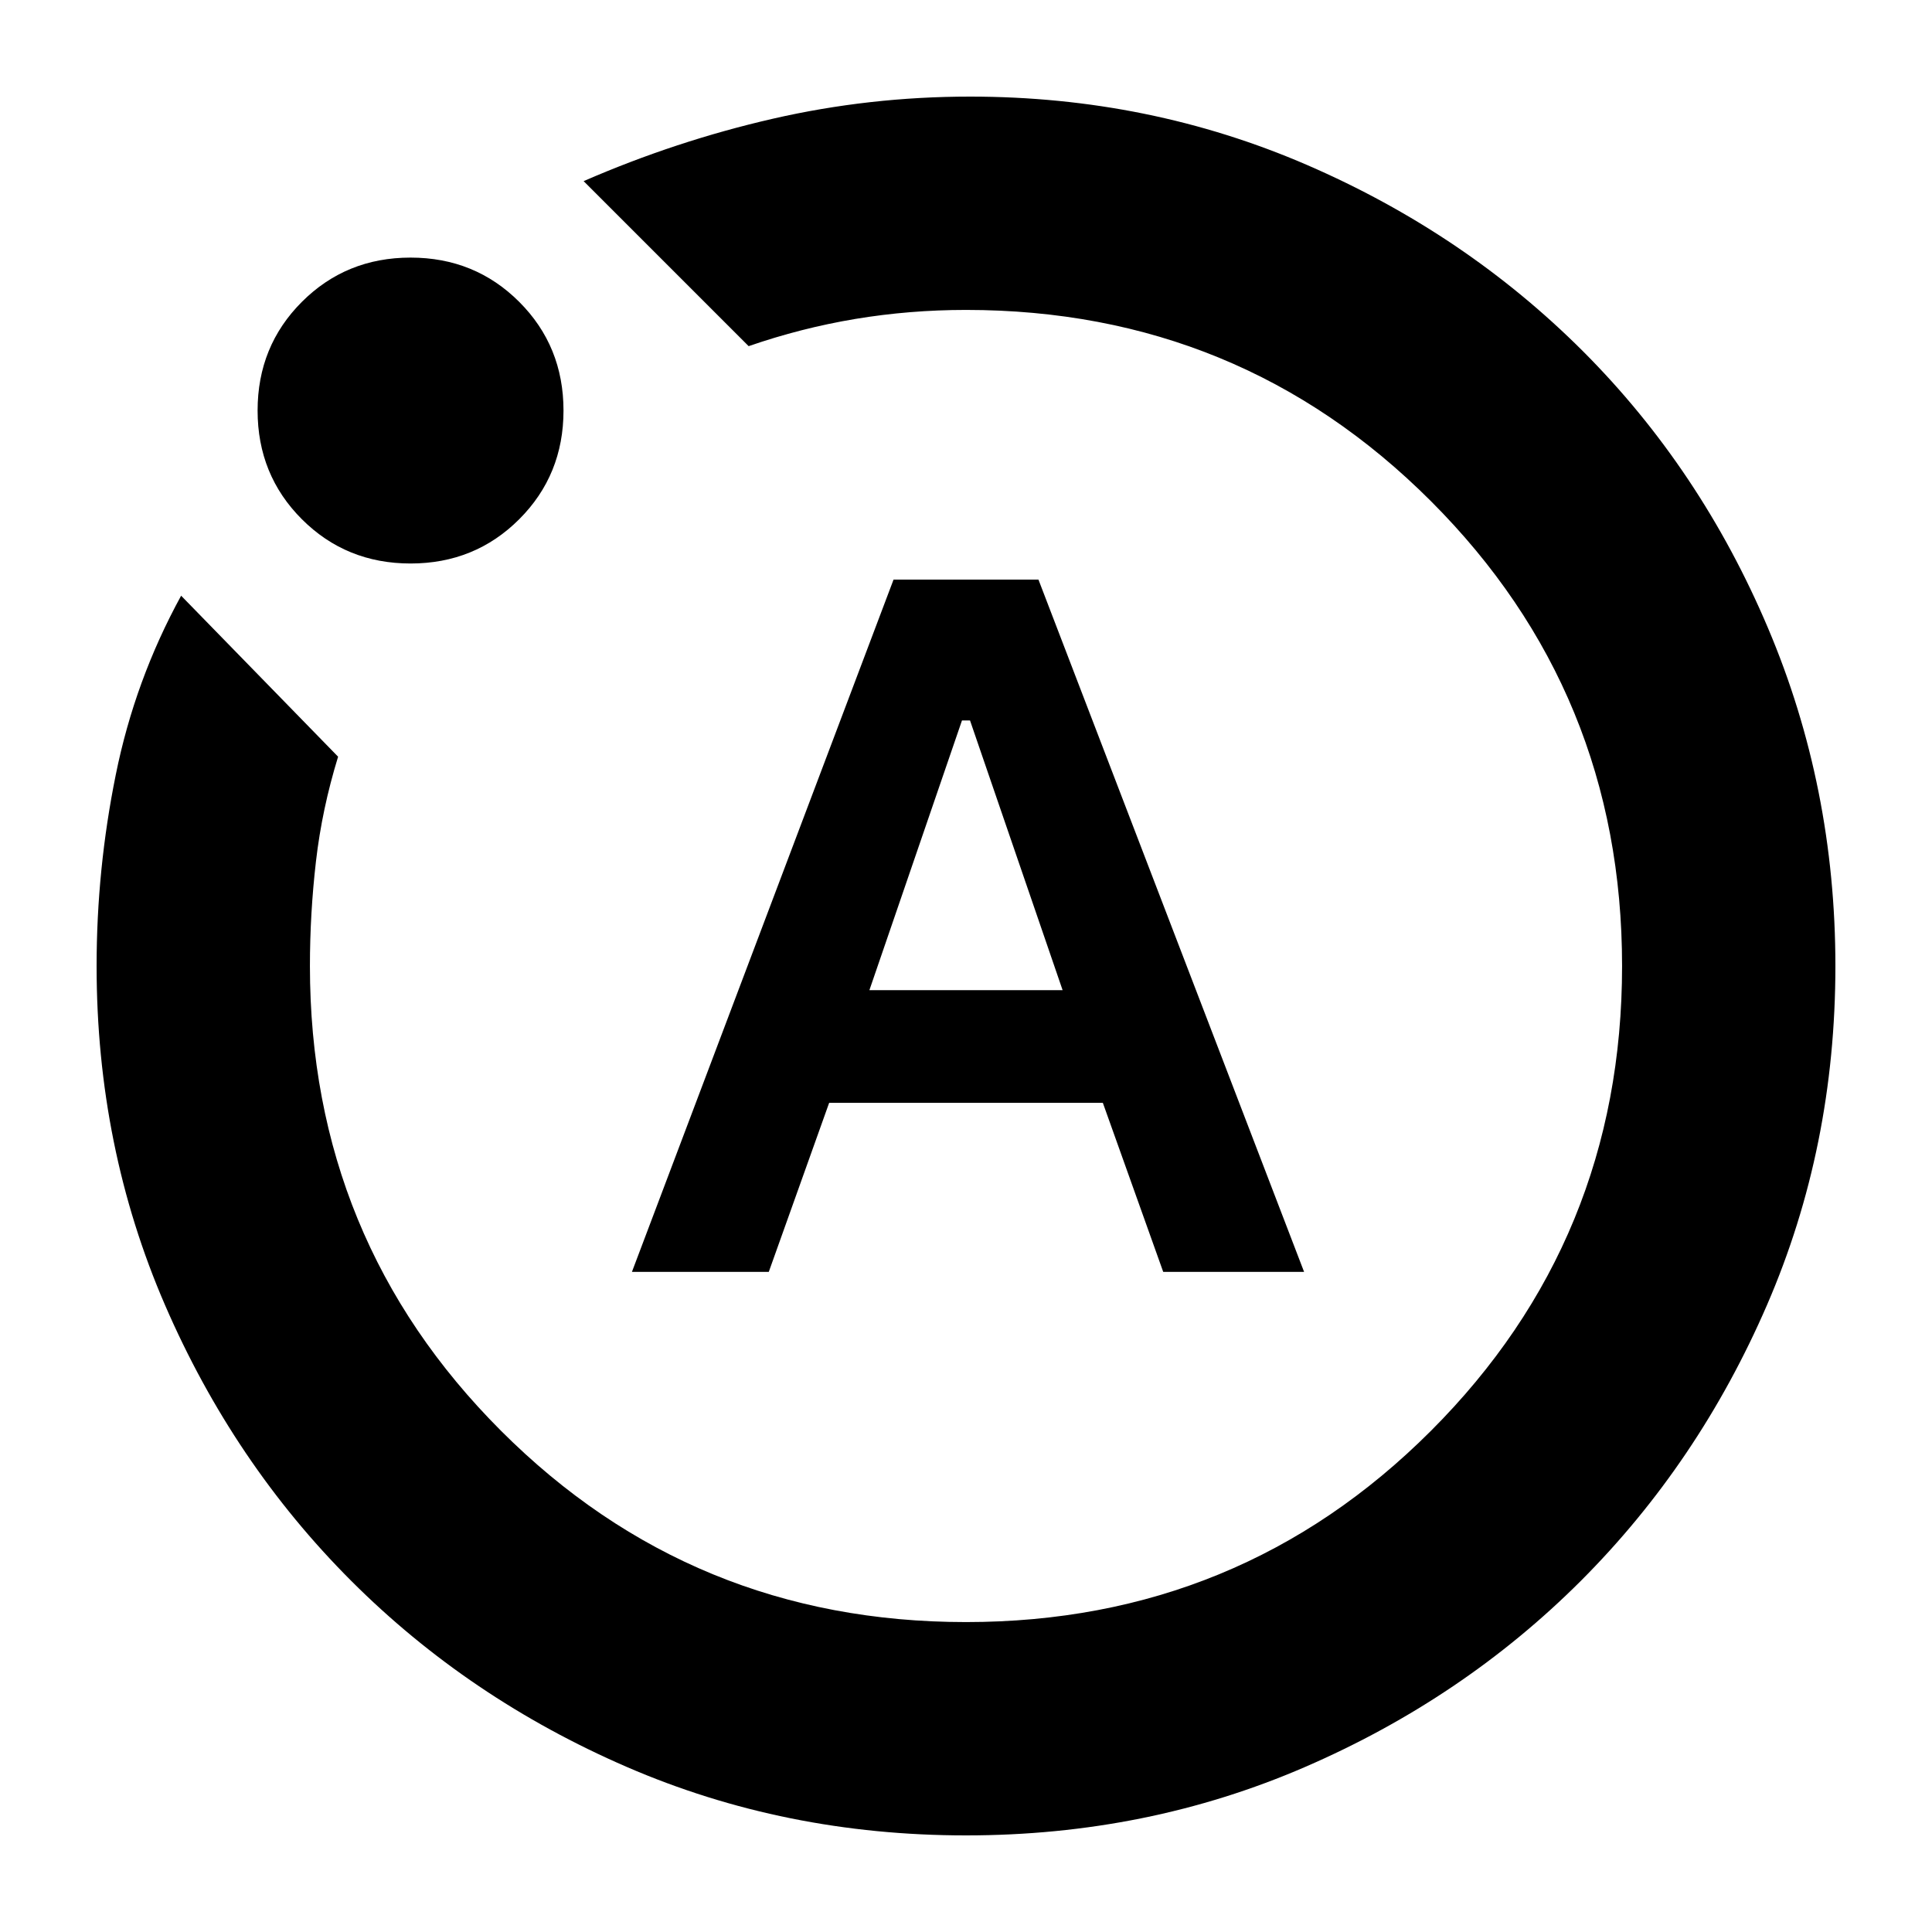<svg xmlns="http://www.w3.org/2000/svg" height="24" width="24"><path d="M7.85 15.8h1.7l.75-2.1h3.4l.75 2.1h1.75l-3.3-8.6h-1.8Zm2.95-3.5 1.15-3.35h.1l1.15 3.35ZM12 22.8q-2.25 0-4.213-.85-1.962-.85-3.424-2.312Q2.9 18.175 2.05 16.212 1.2 14.25 1.2 12q0-1.2.238-2.375.237-1.175.812-2.225l1.95 2q-.2.65-.275 1.3-.075.65-.075 1.3 0 3.4 2.375 5.775Q8.6 20.15 12 20.15q3.4 0 5.775-2.375Q20.15 15.4 20.15 12q0-3.4-2.375-5.775Q15.4 3.85 12 3.85q-.7 0-1.375.112-.675.113-1.325.338L7.25 2.25q1.15-.5 2.35-.775 1.2-.275 2.45-.275 2.225 0 4.188.85 1.962.85 3.425 2.312 1.462 1.463 2.299 3.438.838 1.975.838 4.2 0 2.25-.85 4.212-.85 1.963-2.312 3.426-1.463 1.462-3.426 2.312-1.962.85-4.212.85ZM5.1 7q-.8 0-1.35-.55T3.2 5.1q0-.8.55-1.35T5.1 3.2q.8 0 1.35.55T7 5.1q0 .8-.55 1.35T5.1 7Zm6.9 5Z"/></svg>